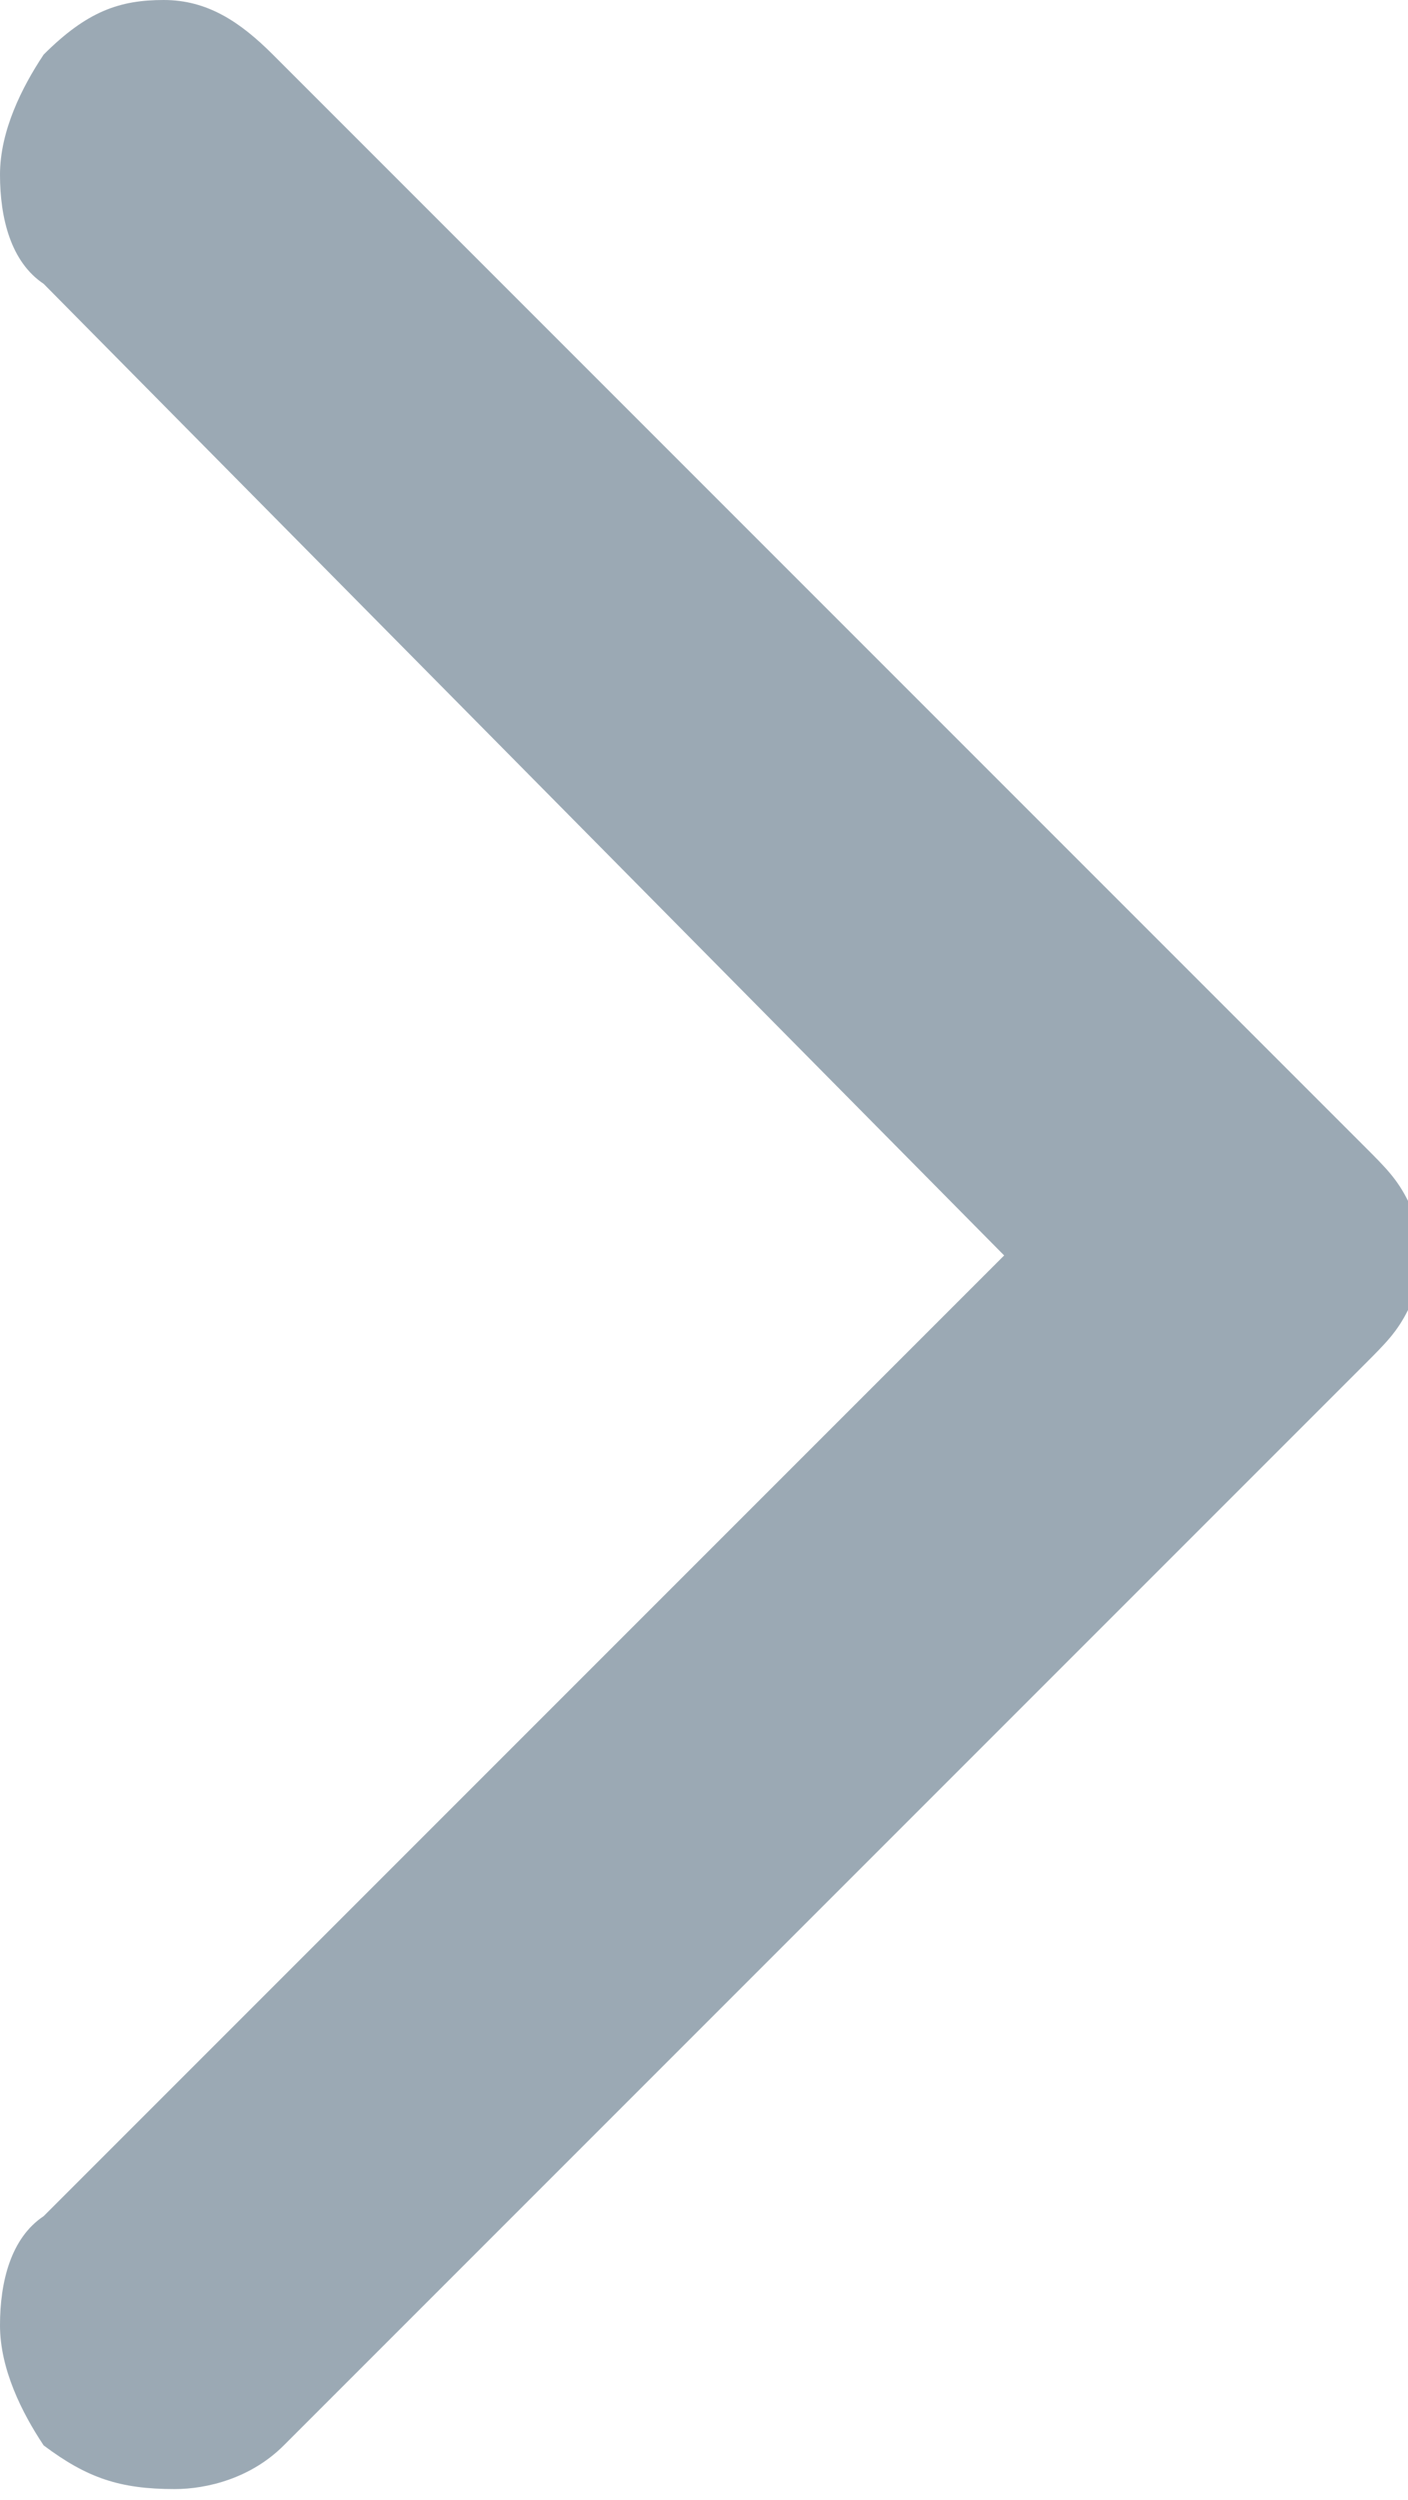 <?xml version="1.0" encoding="utf-8"?>
<!-- Generator: Adobe Illustrator 26.3.1, SVG Export Plug-In . SVG Version: 6.00 Build 0)  -->
<svg version="1.1" id="Layer_1" xmlns="http://www.w3.org/2000/svg" xmlns:xlink="http://www.w3.org/1999/xlink" x="0px" y="0px"
	 viewBox="0 0 12.9 22.9" style="enable-background:new 0 0 12.9 22.9;" xml:space="preserve">
<style type="text/css">
	.st0{fill:#9BA9B4;}
</style>
<path class="st0" d="M0.4,22.4C0.2,22.1,0,21.7,0,21.3s0.1-0.8,0.4-1l8.8-8.8L0.4,2.6C0.1,2.4,0,2,0,1.6c0-0.4,0.2-0.8,0.4-1.1
	C0.8,0.1,1.1,0,1.5,0c0.4,0,0.7,0.2,1,0.5l10,10c0.2,0.2,0.3,0.3,0.4,0.5c0.1,0.2,0.1,0.4,0.1,0.5c0,0.2,0,0.4-0.1,0.5
	c-0.1,0.2-0.2,0.3-0.4,0.5l-9.9,9.9c-0.3,0.3-0.7,0.4-1,0.4C1.1,22.8,0.8,22.7,0.4,22.4z"/>
</svg>
